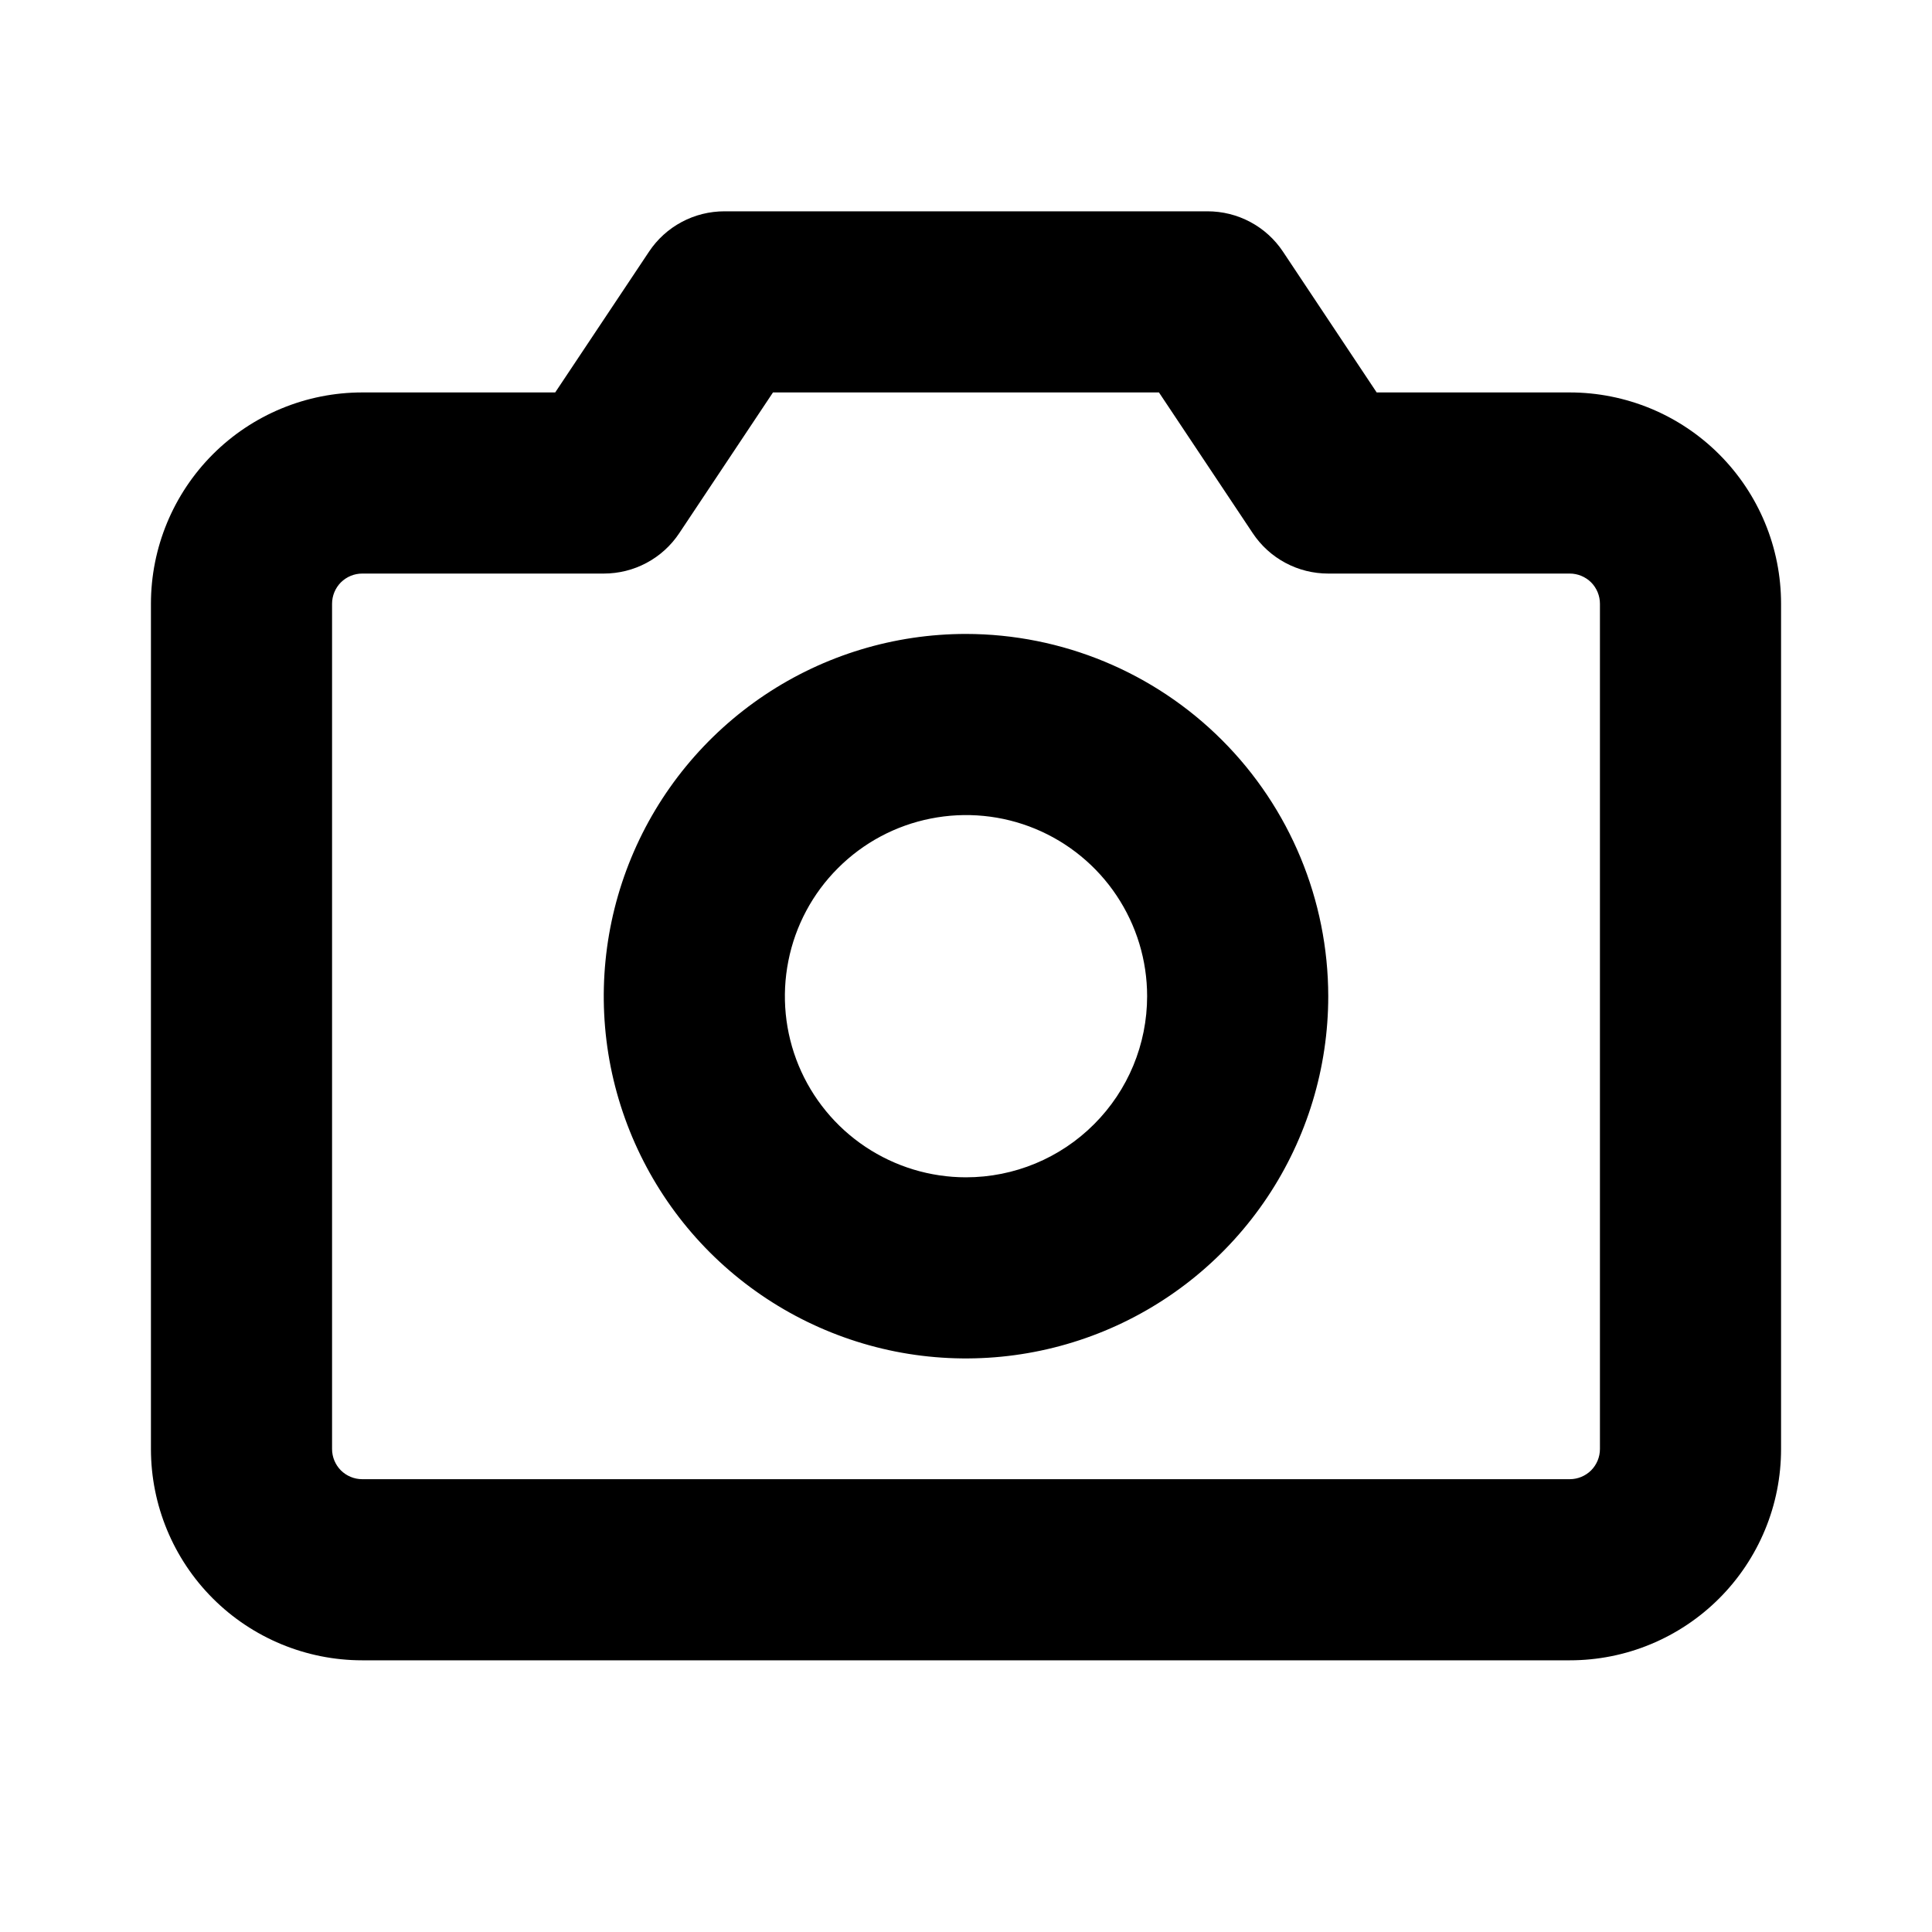 <svg width="32" height="32" viewBox="0 0 32 32" fill="none" xmlns="http://www.w3.org/2000/svg">
<path d="M26 6.5H22.802L21.25 4.168C21.113 3.962 20.927 3.793 20.709 3.677C20.491 3.56 20.247 3.5 20 3.5H12C11.753 3.5 11.509 3.56 11.291 3.677C11.073 3.793 10.887 3.962 10.75 4.168L9.196 6.5H6C5.072 6.5 4.181 6.869 3.525 7.525C2.869 8.182 2.5 9.072 2.5 10V24C2.5 24.928 2.869 25.819 3.525 26.475C4.181 27.131 5.072 27.5 6 27.5H26C26.46 27.5 26.915 27.41 27.339 27.234C27.764 27.058 28.15 26.8 28.475 26.475C28.8 26.15 29.058 25.764 29.234 25.339C29.41 24.915 29.5 24.46 29.5 24V10C29.5 9.54 29.41 9.085 29.234 8.661C29.058 8.236 28.8 7.85 28.475 7.525C28.15 7.2 27.764 6.942 27.339 6.766C26.915 6.591 26.46 6.5 26 6.5ZM26.5 24C26.5 24.133 26.447 24.26 26.354 24.354C26.26 24.447 26.133 24.5 26 24.5H6C5.867 24.5 5.74 24.447 5.646 24.354C5.553 24.26 5.5 24.133 5.5 24V10C5.5 9.867 5.553 9.74 5.646 9.646C5.74 9.553 5.867 9.5 6 9.5H10C10.247 9.5 10.491 9.44 10.709 9.323C10.927 9.207 11.113 9.038 11.25 8.832L12.803 6.5H19.196L20.75 8.832C20.887 9.038 21.073 9.207 21.291 9.323C21.509 9.44 21.753 9.5 22 9.5H26C26.133 9.5 26.26 9.553 26.354 9.646C26.447 9.74 26.5 9.867 26.5 10V24ZM16 10.5C14.813 10.5 13.653 10.852 12.667 11.511C11.68 12.171 10.911 13.107 10.457 14.204C10.003 15.3 9.884 16.507 10.115 17.671C10.347 18.834 10.918 19.904 11.757 20.743C12.597 21.582 13.666 22.153 14.829 22.385C15.993 22.616 17.2 22.497 18.296 22.043C19.392 21.589 20.329 20.82 20.989 19.833C21.648 18.847 22 17.687 22 16.5C21.998 14.909 21.366 13.384 20.241 12.259C19.116 11.134 17.591 10.502 16 10.5ZM16 19.5C15.407 19.5 14.827 19.324 14.333 18.994C13.84 18.665 13.455 18.196 13.228 17.648C13.001 17.1 12.942 16.497 13.058 15.915C13.173 15.333 13.459 14.798 13.879 14.379C14.298 13.959 14.833 13.673 15.415 13.558C15.997 13.442 16.6 13.501 17.148 13.728C17.696 13.955 18.165 14.34 18.494 14.833C18.824 15.327 19 15.907 19 16.5C19 17.296 18.684 18.059 18.121 18.621C17.559 19.184 16.796 19.5 16 19.5Z" fill="black"/>
</svg>
